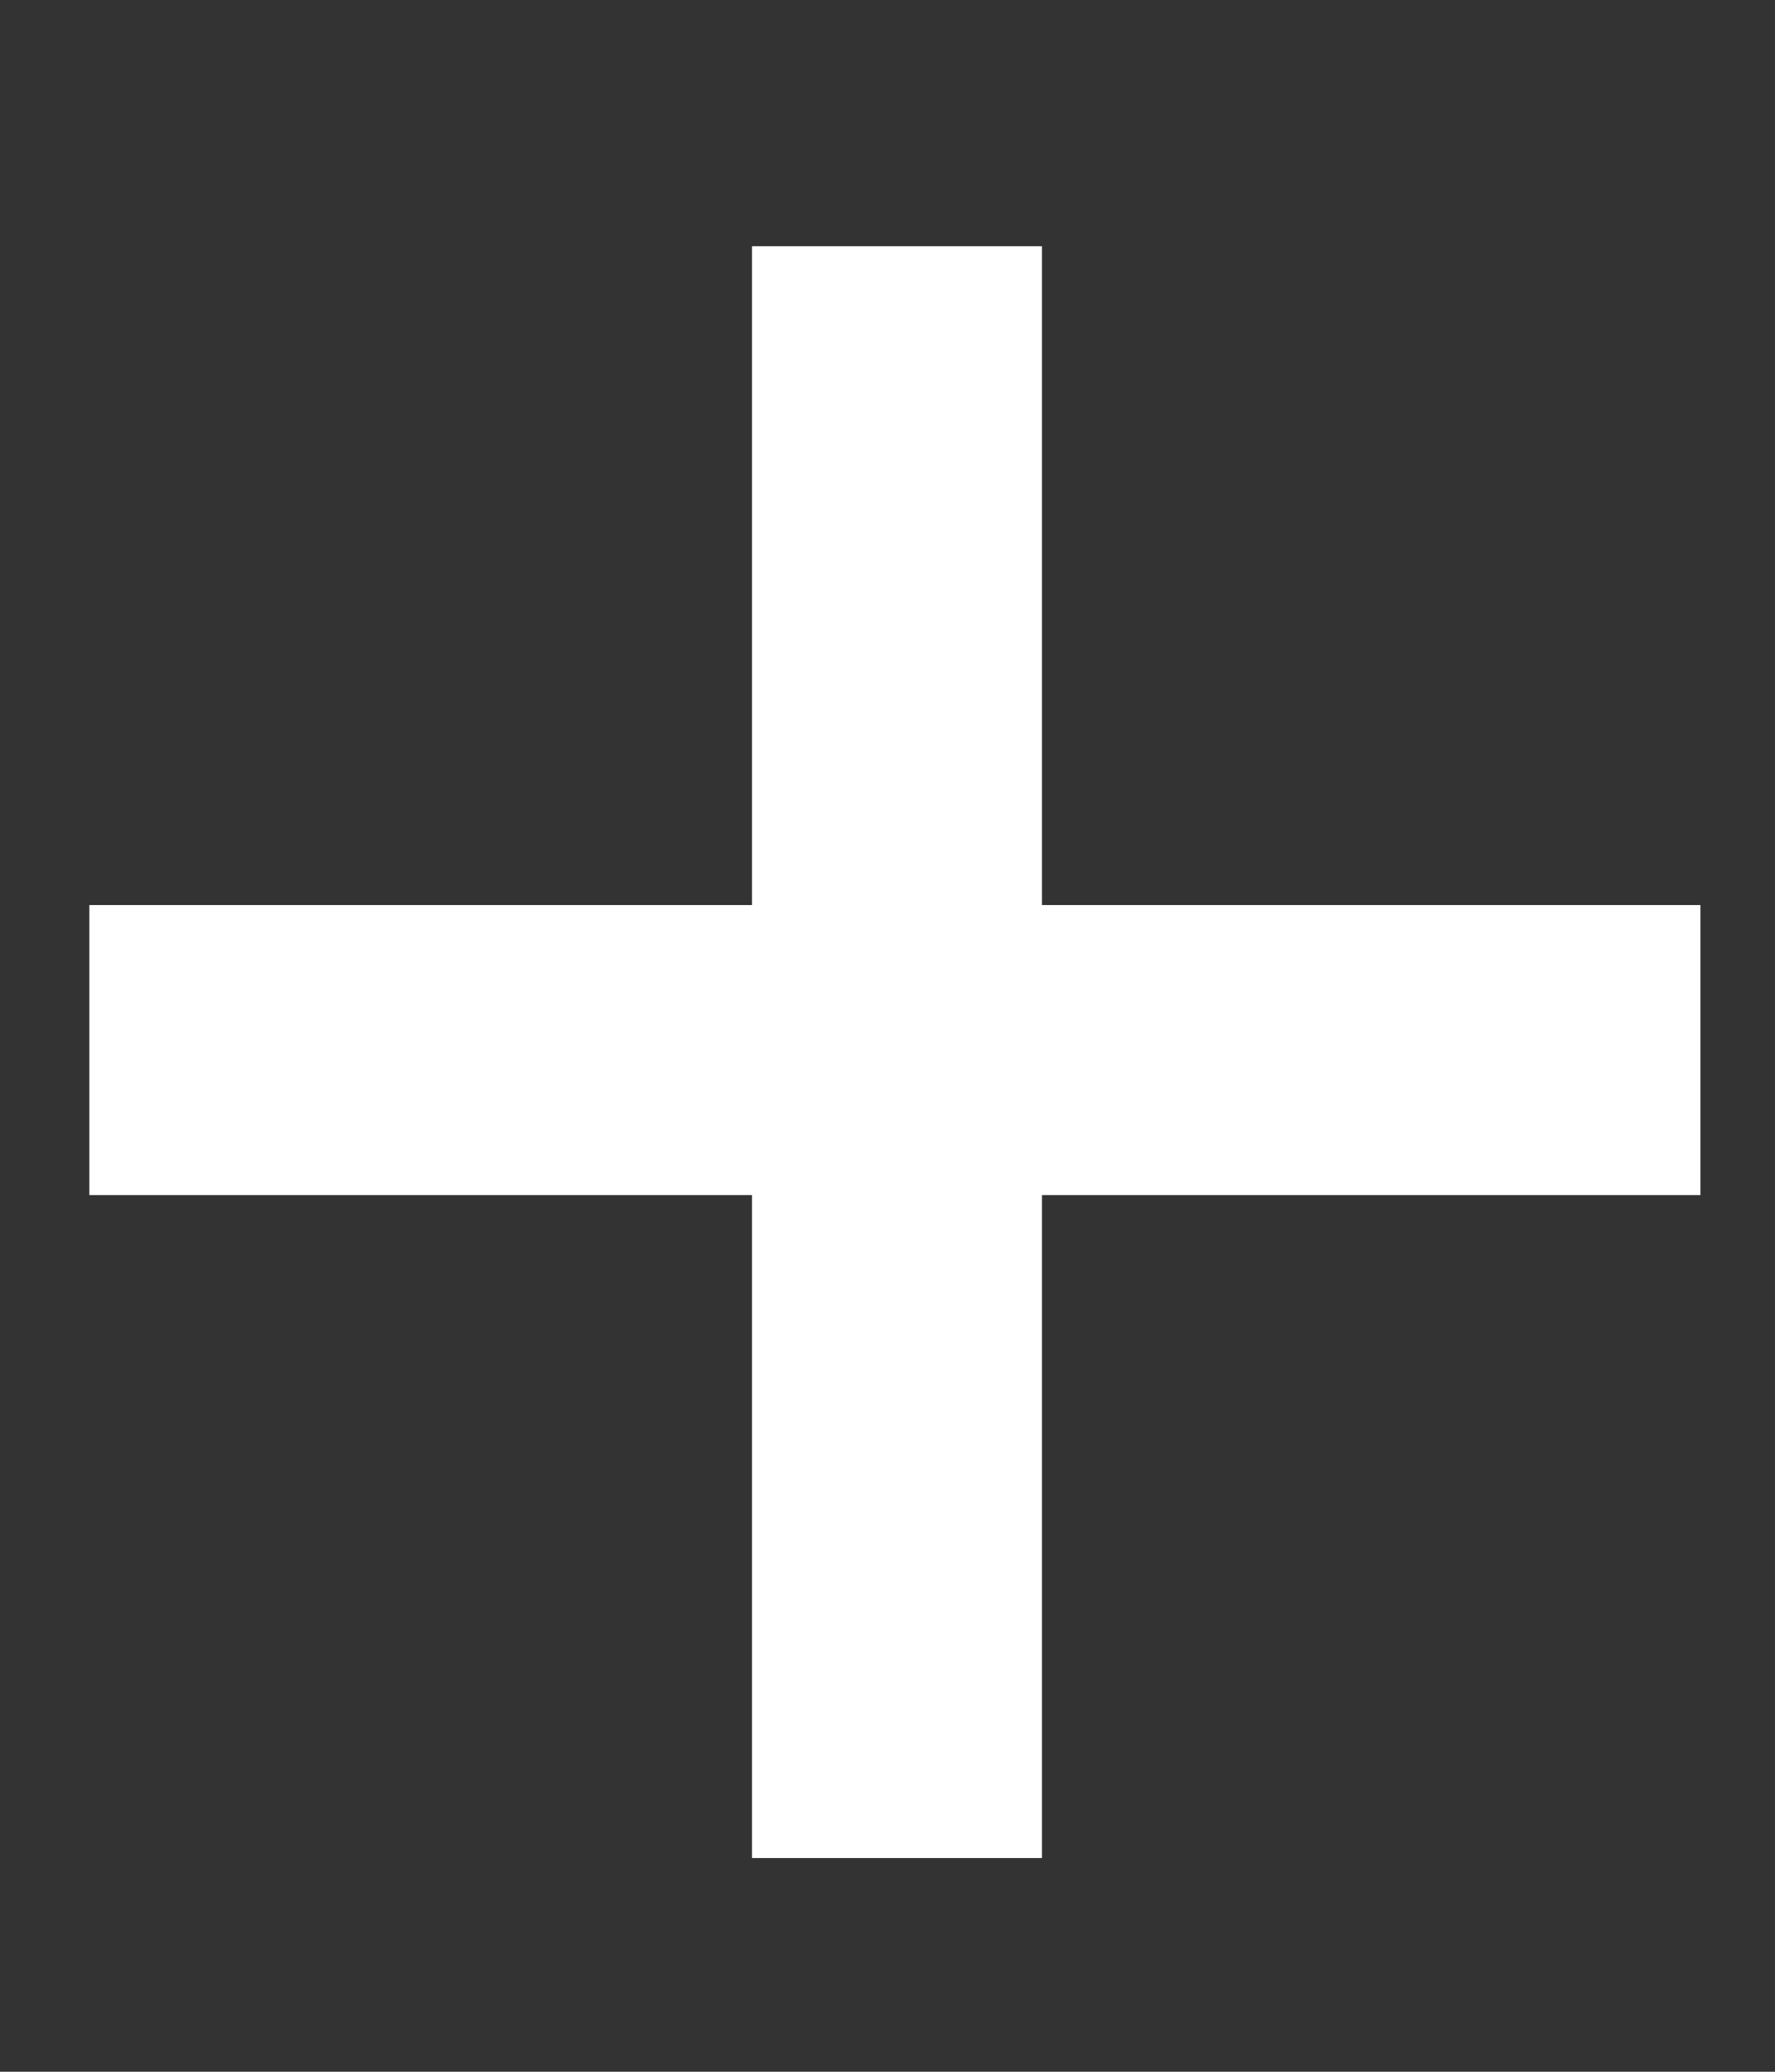 <svg width="6" height="7" viewBox="0 0 6 7" fill="none" xmlns="http://www.w3.org/2000/svg">
<rect x="0" y="0" width="6" height="7" fill="#333333" stroke="none"/>
<path d="M0.302 4.038H2.542V6.278H3.522V4.038H5.748V3.058H3.522V0.832H2.542V3.058H0.302V4.038Z" fill="white"/>
</svg>

